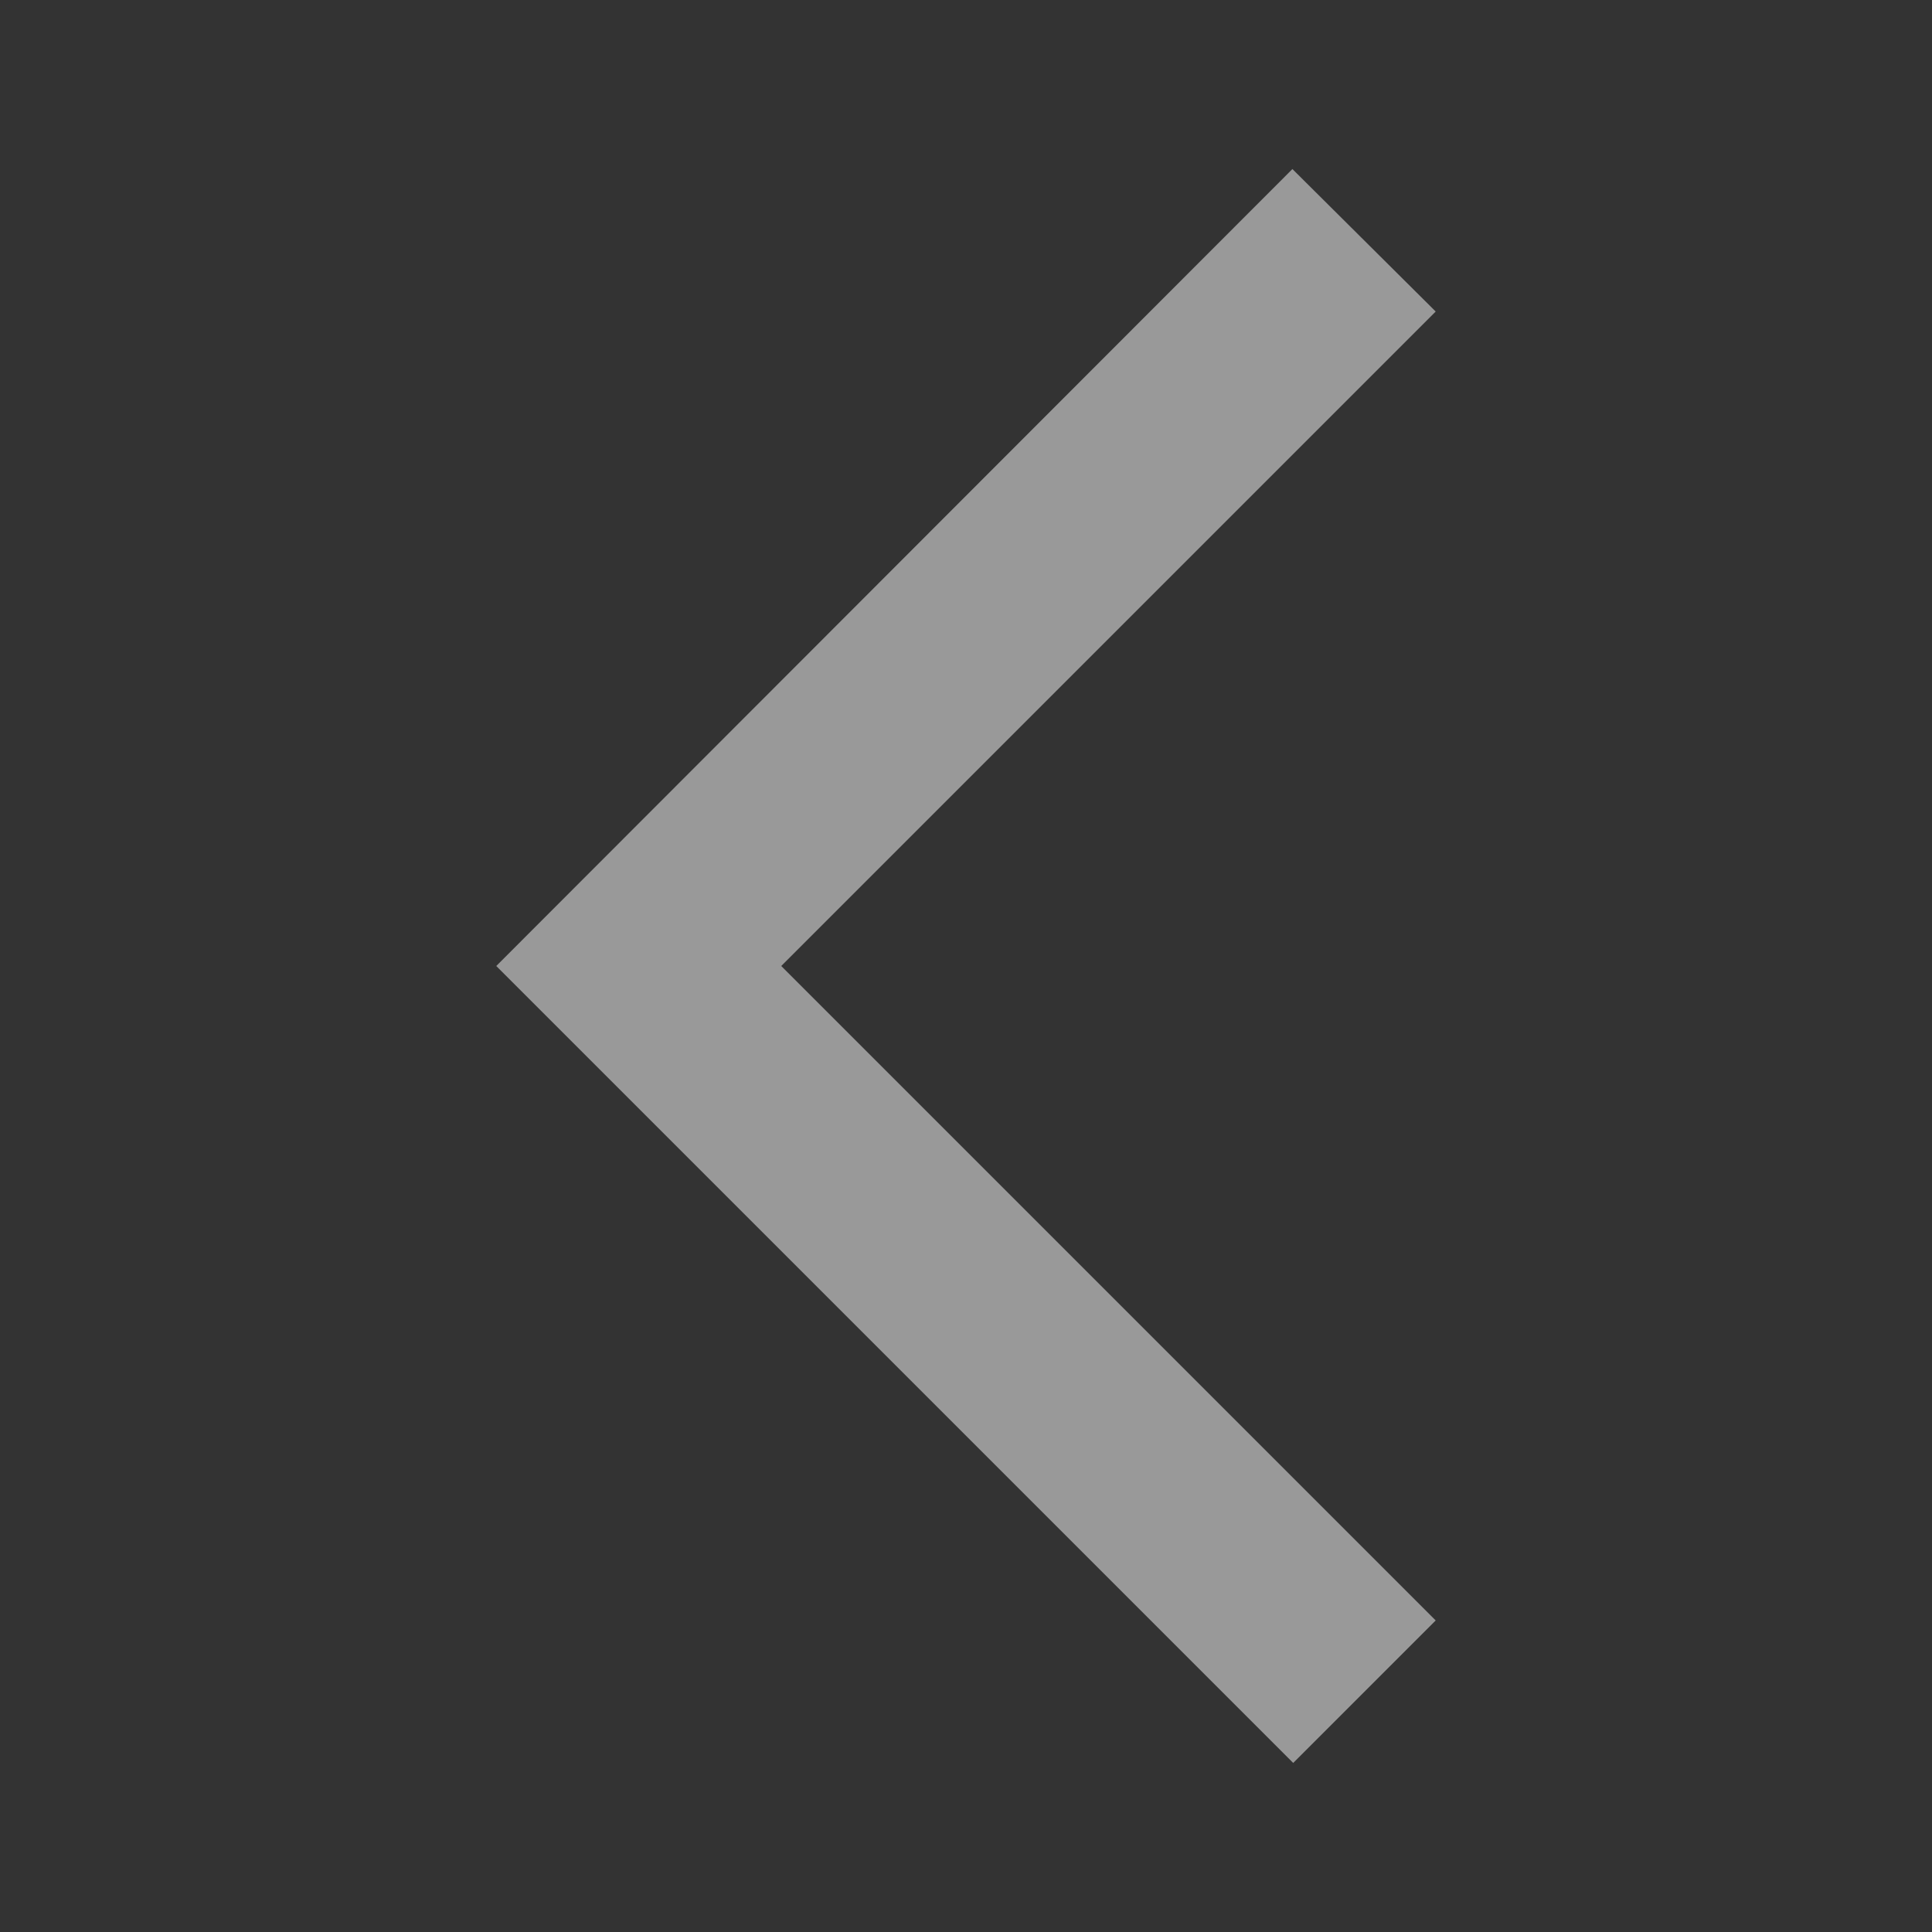 <svg width="60" height="60" viewBox="0 0 60 60" fill="none" xmlns="http://www.w3.org/2000/svg">
<rect x="0" y="0" width="60" height="60" fill="#333333" stroke="none"/>
<path d="M44.587 9.675L40.137 5.25L15.412 30L40.162 54.75L44.587 50.325L24.262 30L44.587 9.675Z" fill="white" fill-opacity="0.5"/>
</svg>
